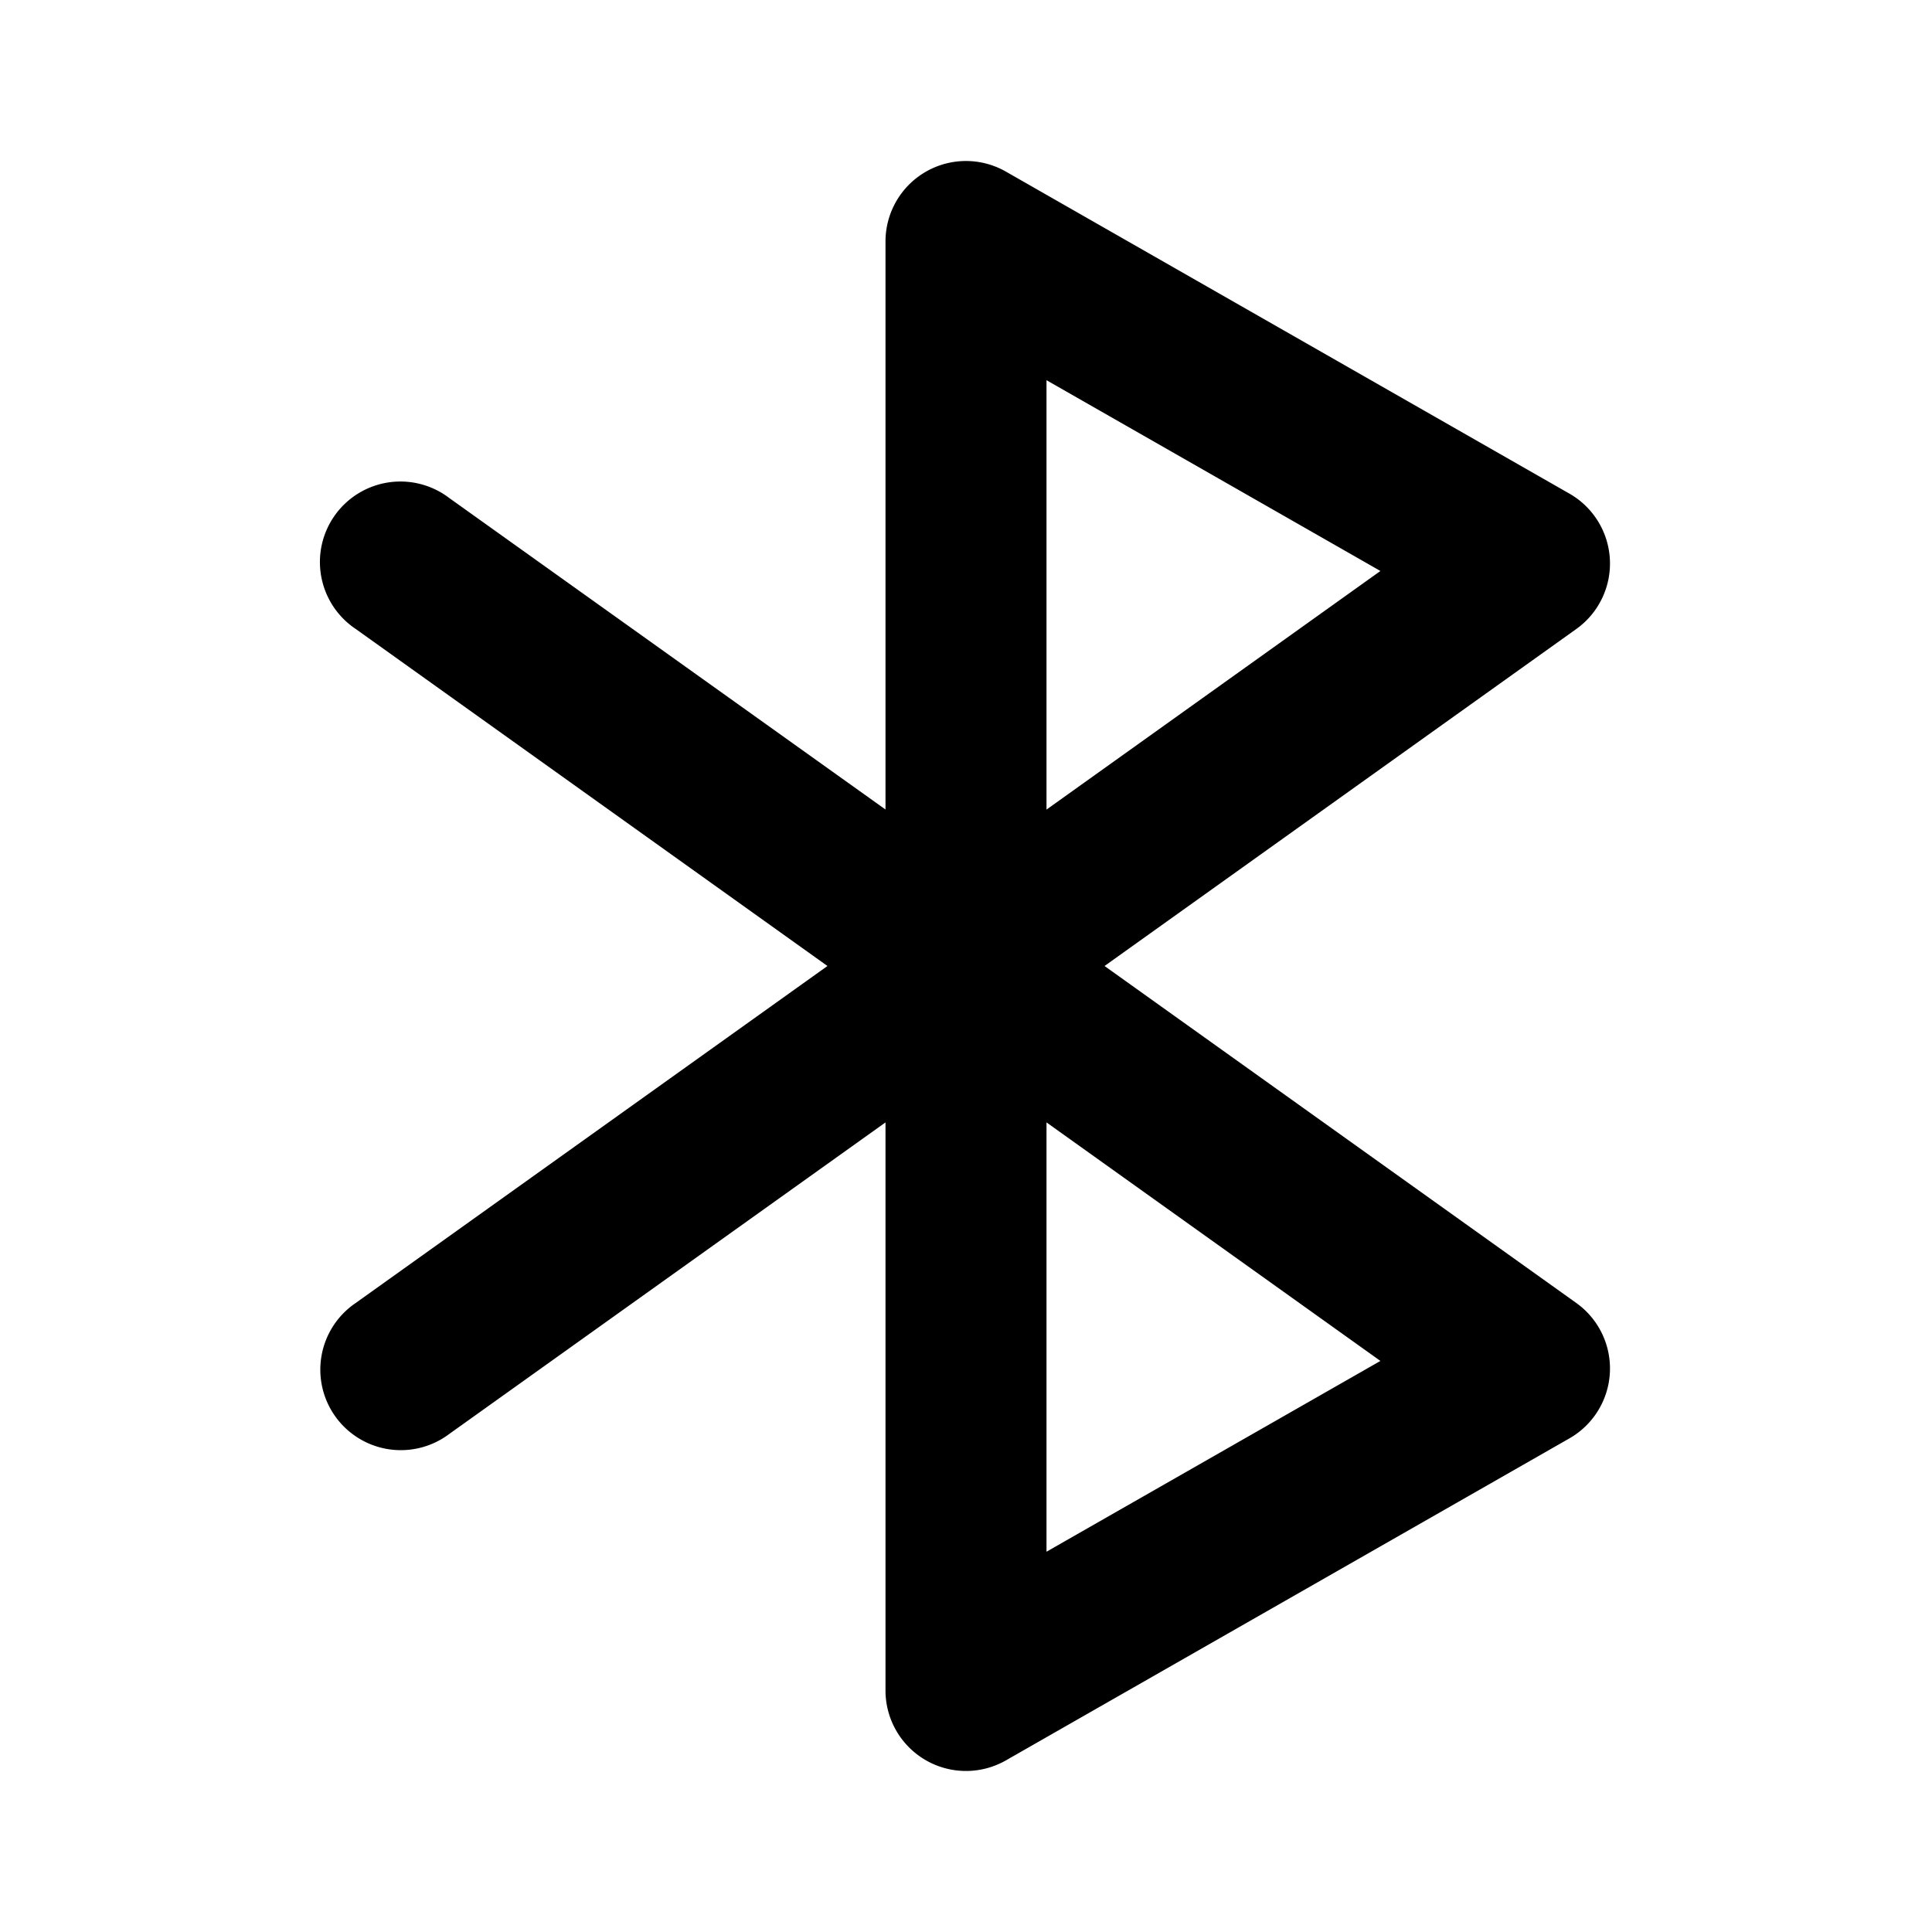 <svg xmlns="http://www.w3.org/2000/svg" width="3em" height="3em" viewBox="0 0 24 24"><path fill="currentColor" fill-rule="evenodd" d="M11.498 2.135a1 1 0 0 1 .998-.003l7 4a1 1 0 0 1 .085 1.682L13.721 12l5.86 4.186a1 1 0 0 1-.085 1.682l-7 4A1 1 0 0 1 11 21v-7.057l-5.419 3.87a1 1 0 1 1-1.162-1.627L10.279 12L4.42 7.814a1 1 0 1 1 1.16-1.628l5.42 3.87V3a1 1 0 0 1 .498-.865M13 13.943l4.148 2.963L13 19.276zm0-3.886V4.723l4.148 2.37z" clip-rule="evenodd"/></svg>